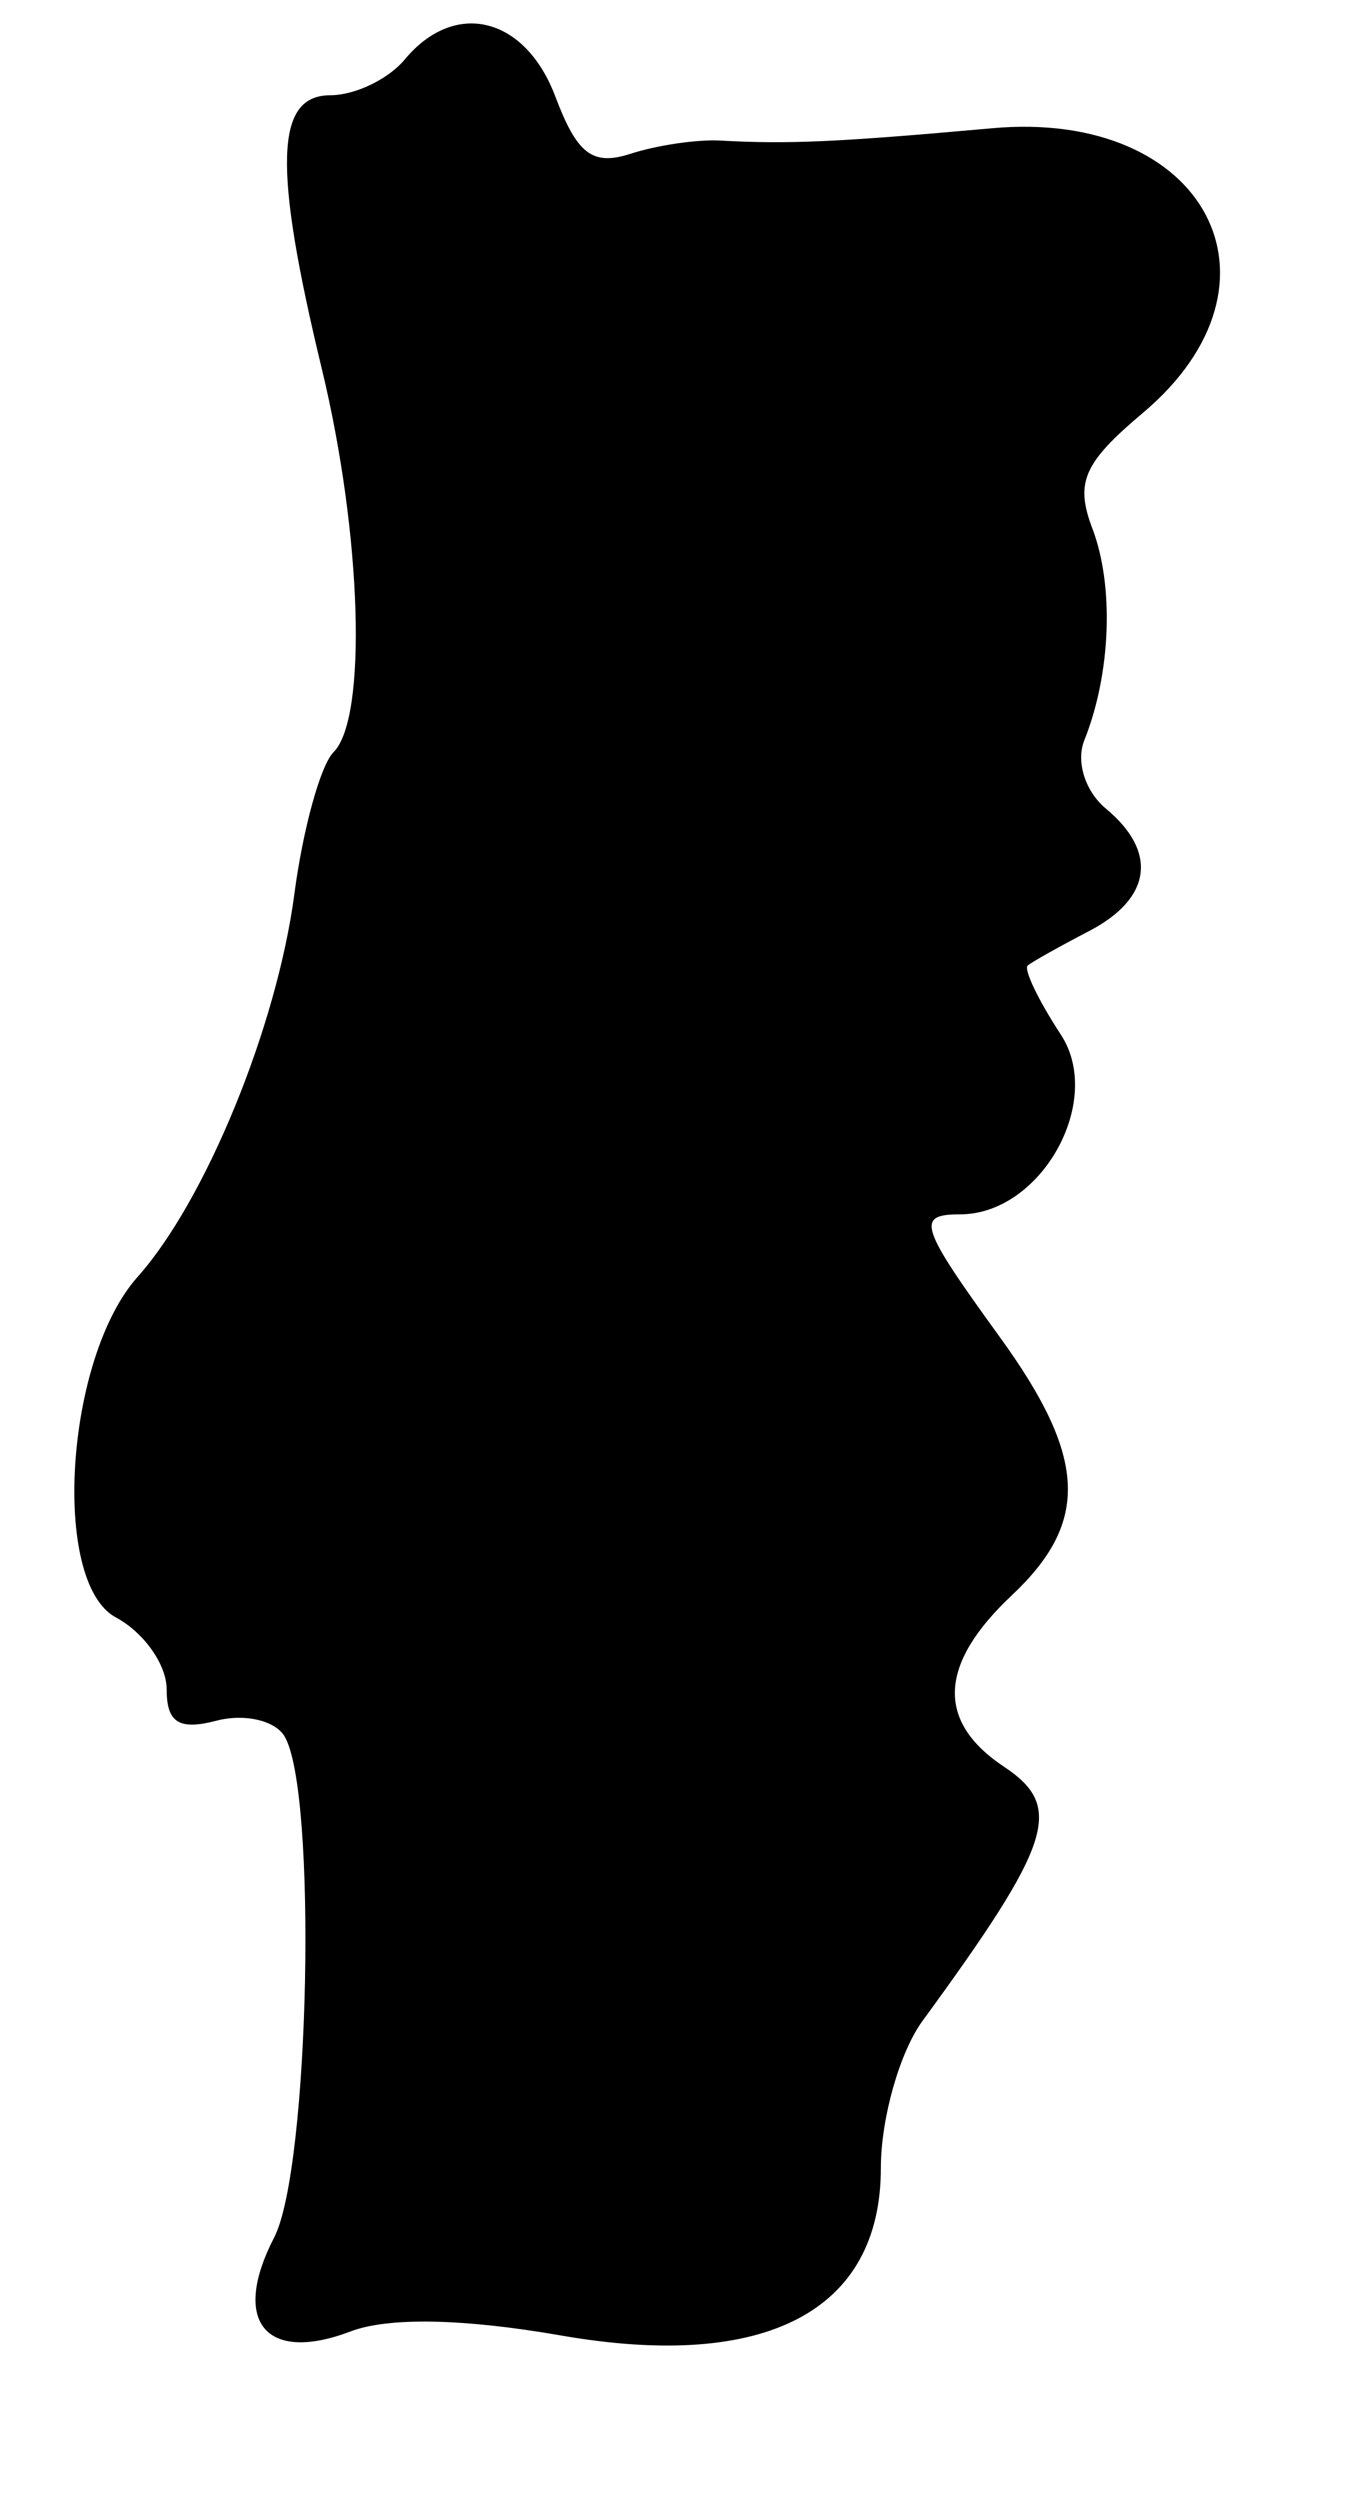 <svg id="svg" version="1.1" xmlns="http://www.w3.org/2000/svg" xmlns:xlink="http://www.w3.org/1999/xlink" width="400" height="736.842" viewBox="0, 0, 400,736.842"><g id="svgg"><path id="path0" d="M119.298 17.544 C 114.493 23.333,104.633 28.070,97.386 28.070 C 81.112 28.070,80.459 49.061,94.877 108.772 C 106.674 157.626,108.318 211.682,98.313 221.687 C 94.490 225.510,89.299 244.299,86.777 263.441 C 81.630 302.506,60.607 353.847,40.550 376.337 C 19.204 400.272,15.005 466.445,34.181 476.708 C 42.399 481.106,49.123 490.613,49.123 497.836 C 49.123 507.725,52.765 510.014,63.876 507.109 C 71.991 504.987,80.959 507.020,83.807 511.628 C 93.564 527.415,91.304 639.147,80.817 659.426 C 68.045 684.124,78.236 696.661,103.329 687.121 C 114.509 682.870,136.556 683.296,165.409 688.321 C 225.787 698.835,259.649 681.103,259.649 638.971 C 259.649 624.367,265.175 604.852,271.930 595.603 C 310.289 543.075,313.692 532.473,295.966 520.704 C 275.897 507.379,276.661 490.453,298.246 470.175 C 321.263 448.552,320.385 429.502,294.737 394.096 C 270.997 361.324,269.884 357.895,282.987 357.895 C 306.863 357.895,325.563 324.549,312.698 304.915 C 306.062 294.788,301.675 285.624,302.948 284.552 C 304.221 283.480,312.368 278.906,321.053 274.388 C 339.451 264.815,341.337 251.063,325.996 238.331 C 319.885 233.259,317.102 224.461,319.622 218.174 C 327.448 198.646,328.445 172.724,322.020 155.826 C 316.847 142.219,319.358 136.442,336.843 121.729 C 382.465 83.341,355.408 32.132,292.493 37.791 C 246.944 41.888,232.472 42.544,212.281 41.424 C 205.526 41.050,193.651 42.799,185.892 45.312 C 174.679 48.943,170.124 45.482,163.695 28.449 C 154.794 4.870,134.046 -0.226,119.298 17.544 " stroke="none" fill="#000000" fill-rule="evenodd"></path></g></svg>